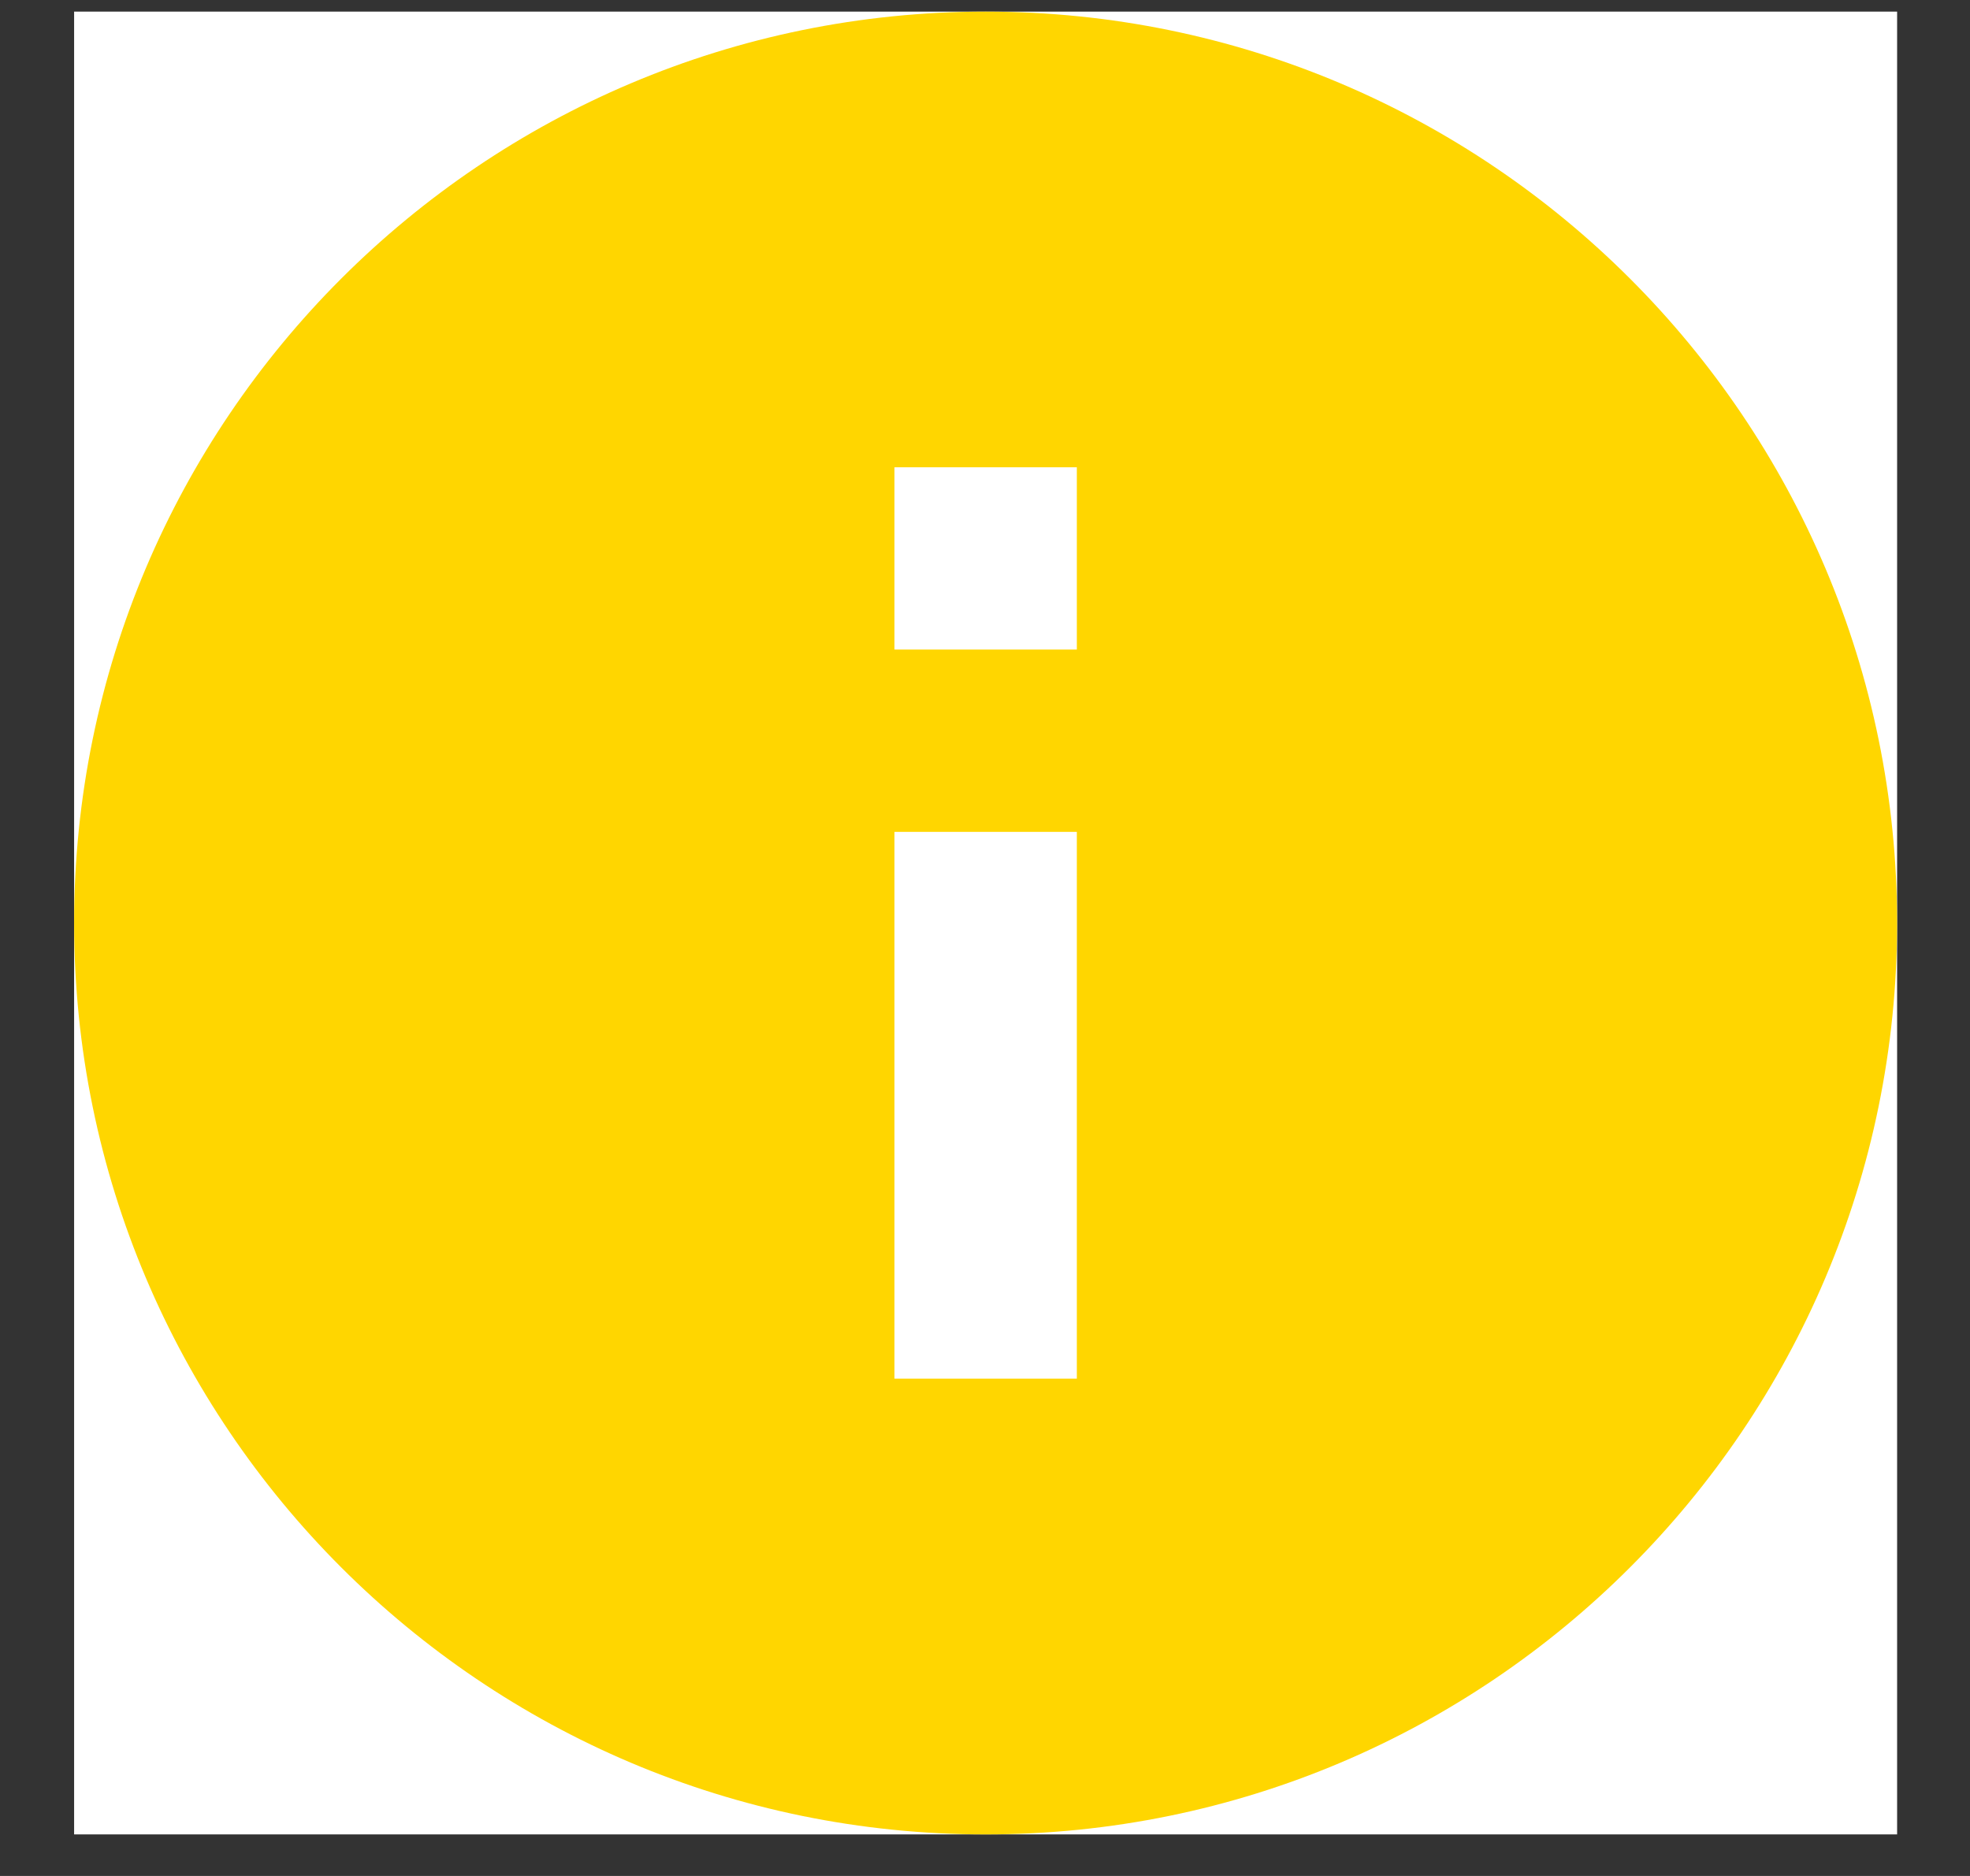 <svg width="21" height="20" viewBox="0 0 21 20" fill="none" xmlns="http://www.w3.org/2000/svg">
<rect x="0" y="0" width="21" height="20" fill="#333333" stroke="none"/>
<g clip-path="url(#clip0_206_578)">
<rect width="19.433" height="19.433" transform="translate(0.79 0.124)" fill="white"/>
<path d="M10.507 0.124C5.143 0.124 0.79 4.477 0.79 9.84C0.79 15.204 5.143 19.557 10.507 19.557C15.87 19.557 20.223 15.204 20.223 9.84C20.223 4.477 15.87 0.124 10.507 0.124ZM11.479 14.698H9.535V8.869H11.479V14.698ZM11.479 6.925H9.535V4.982H11.479V6.925Z" fill="#FFD600"/>
</g>
<defs>
<clipPath id="clip0_206_578">
<rect width="19.433" height="19.433" fill="white" transform="translate(0.79 0.124)"/>
</clipPath>
</defs>
</svg>
